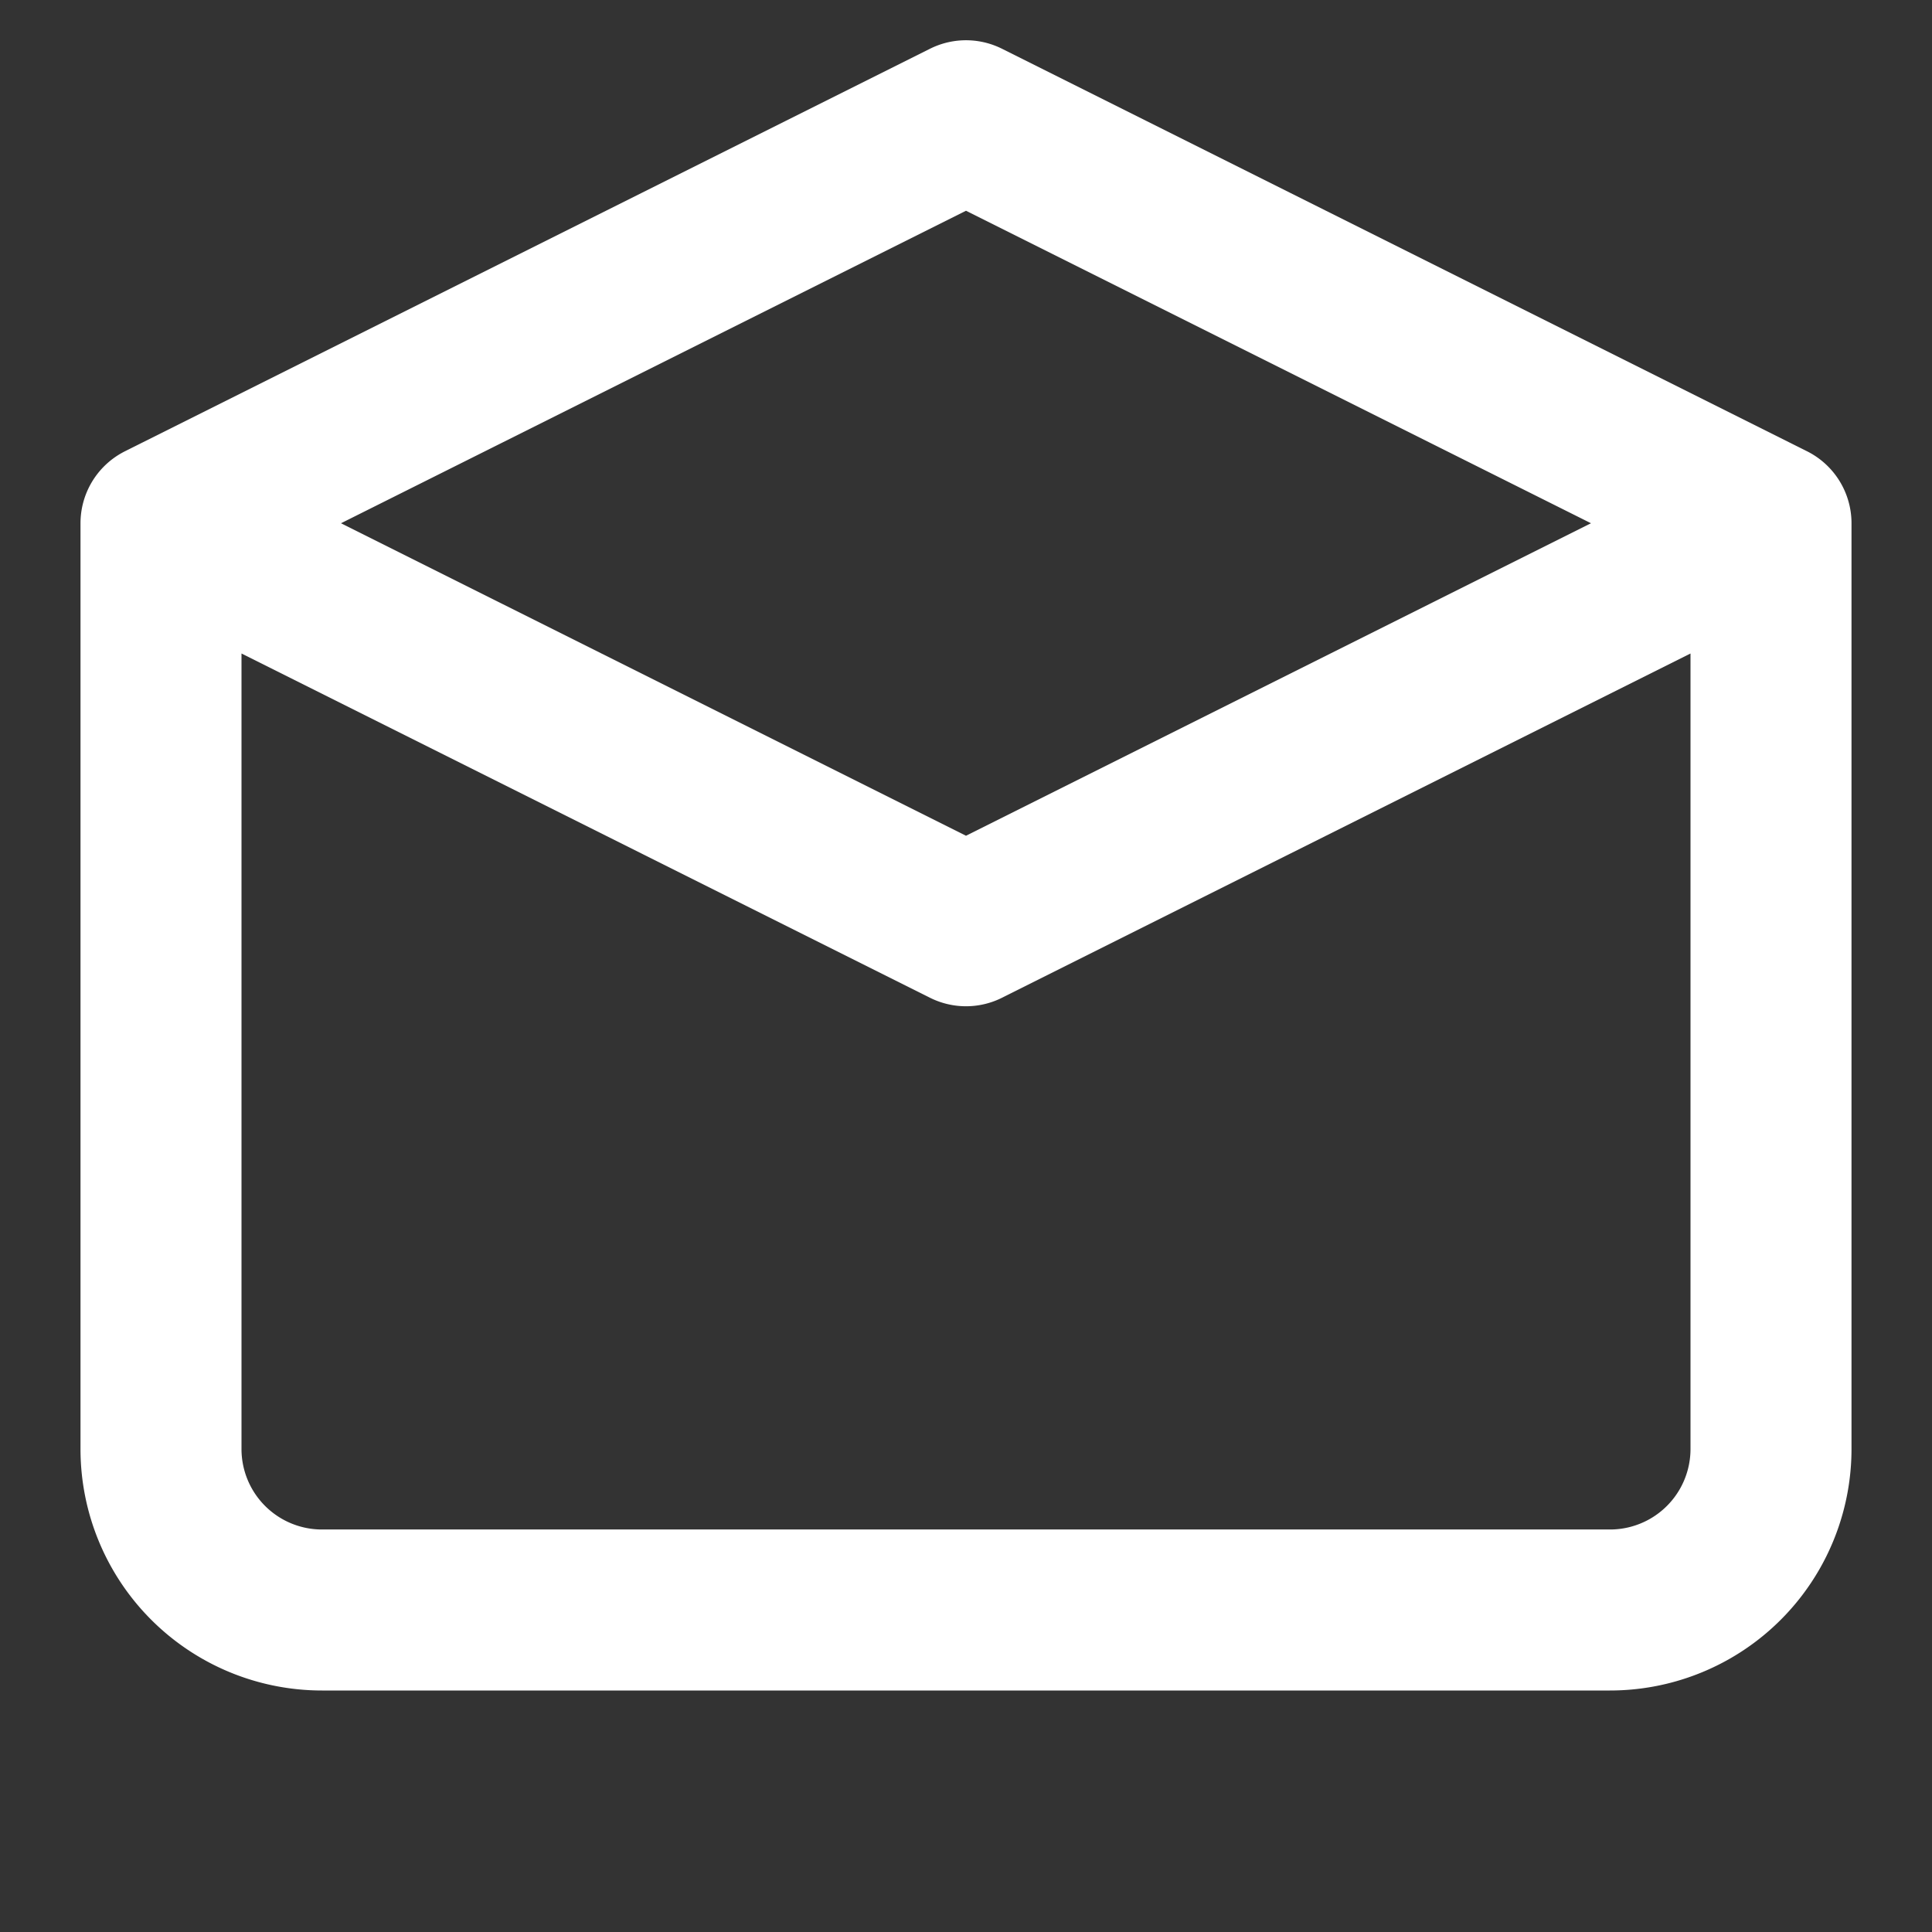 <svg
  xmlns="http://www.w3.org/2000/svg"
  width="24"
  height="24"
  viewBox="0 0 24 24"
  fill="none"
  stroke="white"
  stroke-width="2"
  stroke-linecap="round"
  stroke-linejoin="round"
>
  <rect x="0" y="0" width="24" height="24" fill="#333333" stroke="none"/>
  <path
    d="M22 6.5V18a2 2 0 0 1-2 2H4a2 2 0 0 1-2-2V6.5M12 11.5L2 6.5 12 1.5 22 6.5M2 6.5L12 11.5 22 6.5"
  ></path>
</svg>
